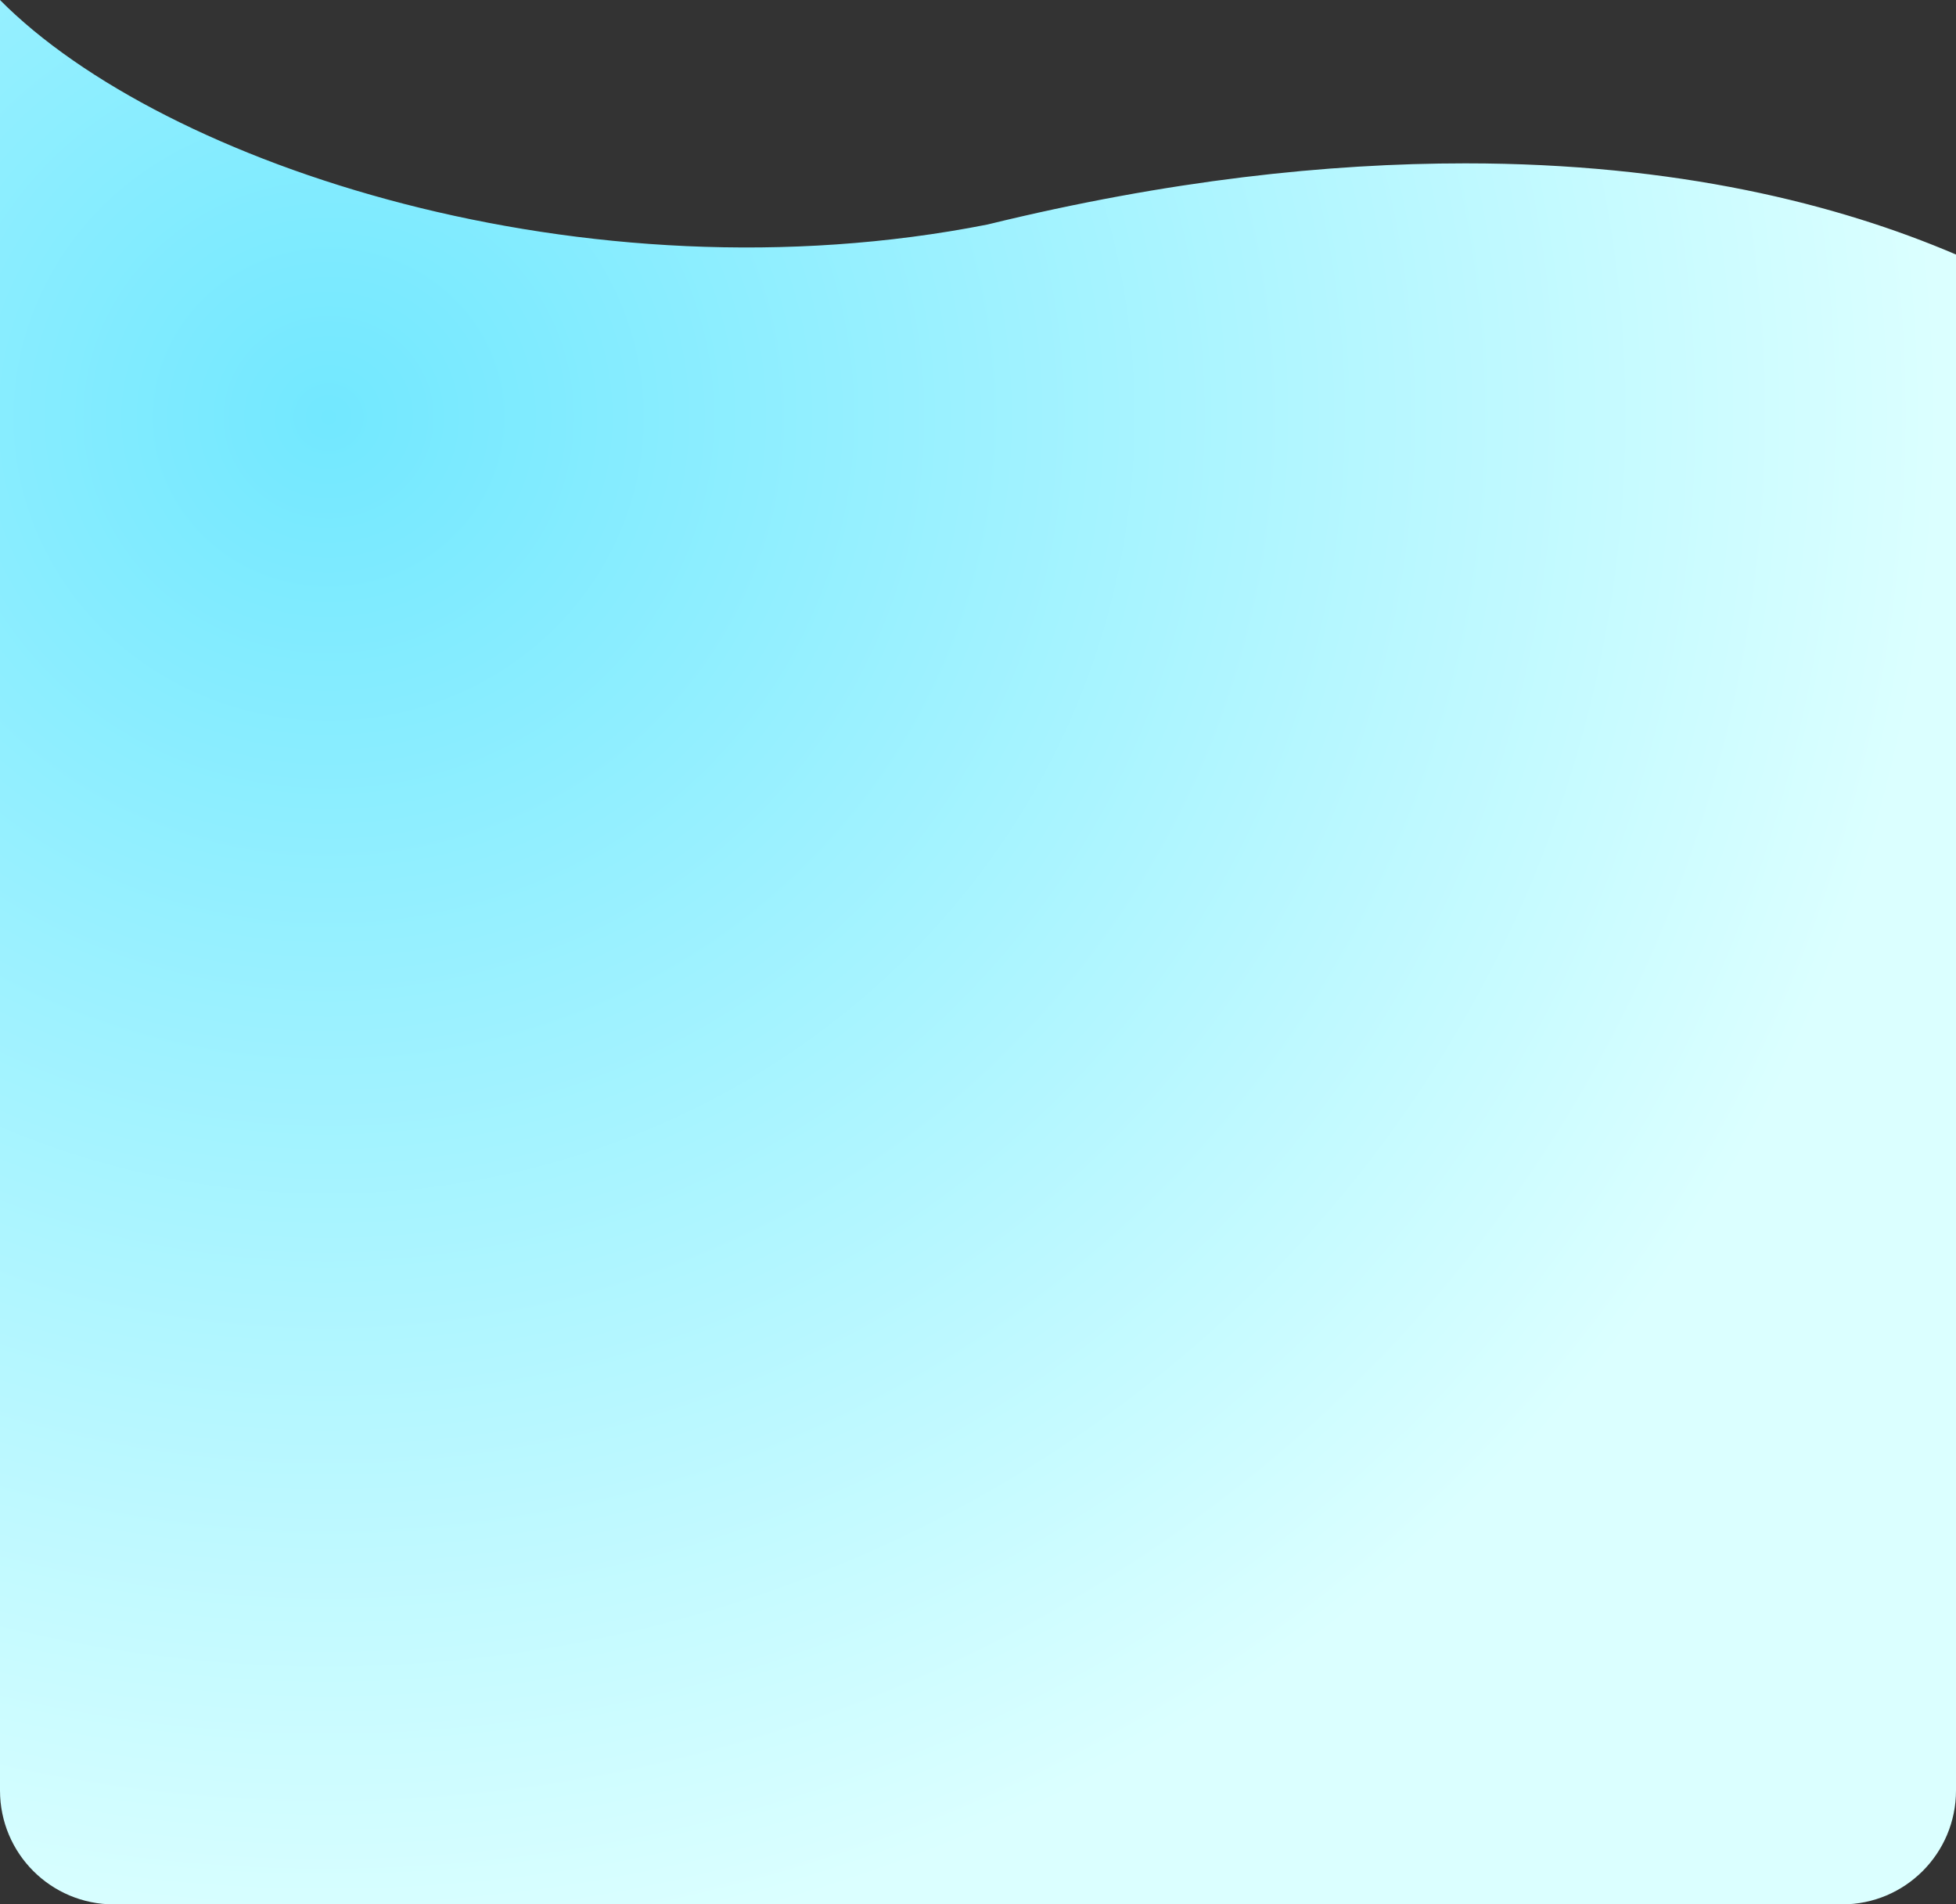 <?xml version="1.0" encoding="utf-8"?>
<!-- Generator: Adobe Illustrator 26.1.0, SVG Export Plug-In . SVG Version: 6.00 Build 0)  -->
<svg version="1.1" id="Ebene_1" xmlns="http://www.w3.org/2000/svg" xmlns:xlink="http://www.w3.org/1999/xlink" x="0px" y="0px"
	 viewBox="0 0 515 501.3" style="enable-background:new 0 0 515 501.3;" xml:space="preserve">
<rect x="0" y="0" width="515" height="501.3" fill="#333333" stroke="none"/>
<style type="text/css">
	.st0{fill:url(#Schnittmenge_3_00000152225639399125275860000016742504865514117522_);}
</style>
<radialGradient id="Schnittmenge_3_00000042721812548316121140000006613082687600424086_" cx="-239.704" cy="-2873.861" r="0.818" gradientTransform="matrix(514.48 -25.57 -26.26 -500.83 47949.227 -1445332.125)" gradientUnits="userSpaceOnUse">
	<stop  offset="0" style="stop-color:#72E8FF"/>
	<stop  offset="1" style="stop-color:#DBFFFF"/>
</radialGradient>
<path id="Schnittmenge_3" style="fill:url(#Schnittmenge_3_00000042721812548316121140000006613082687600424086_);" d="M515,67
	v404.3c0,16.6-13.4,30-30,30H30c-16.6,0-30-13.4-30-30V0c43,43.4,154,80,260,59.1C307.8,47.4,349.6,43,385.8,43
	C441.4,43,483.9,53.7,515,67z"/>
</svg>
